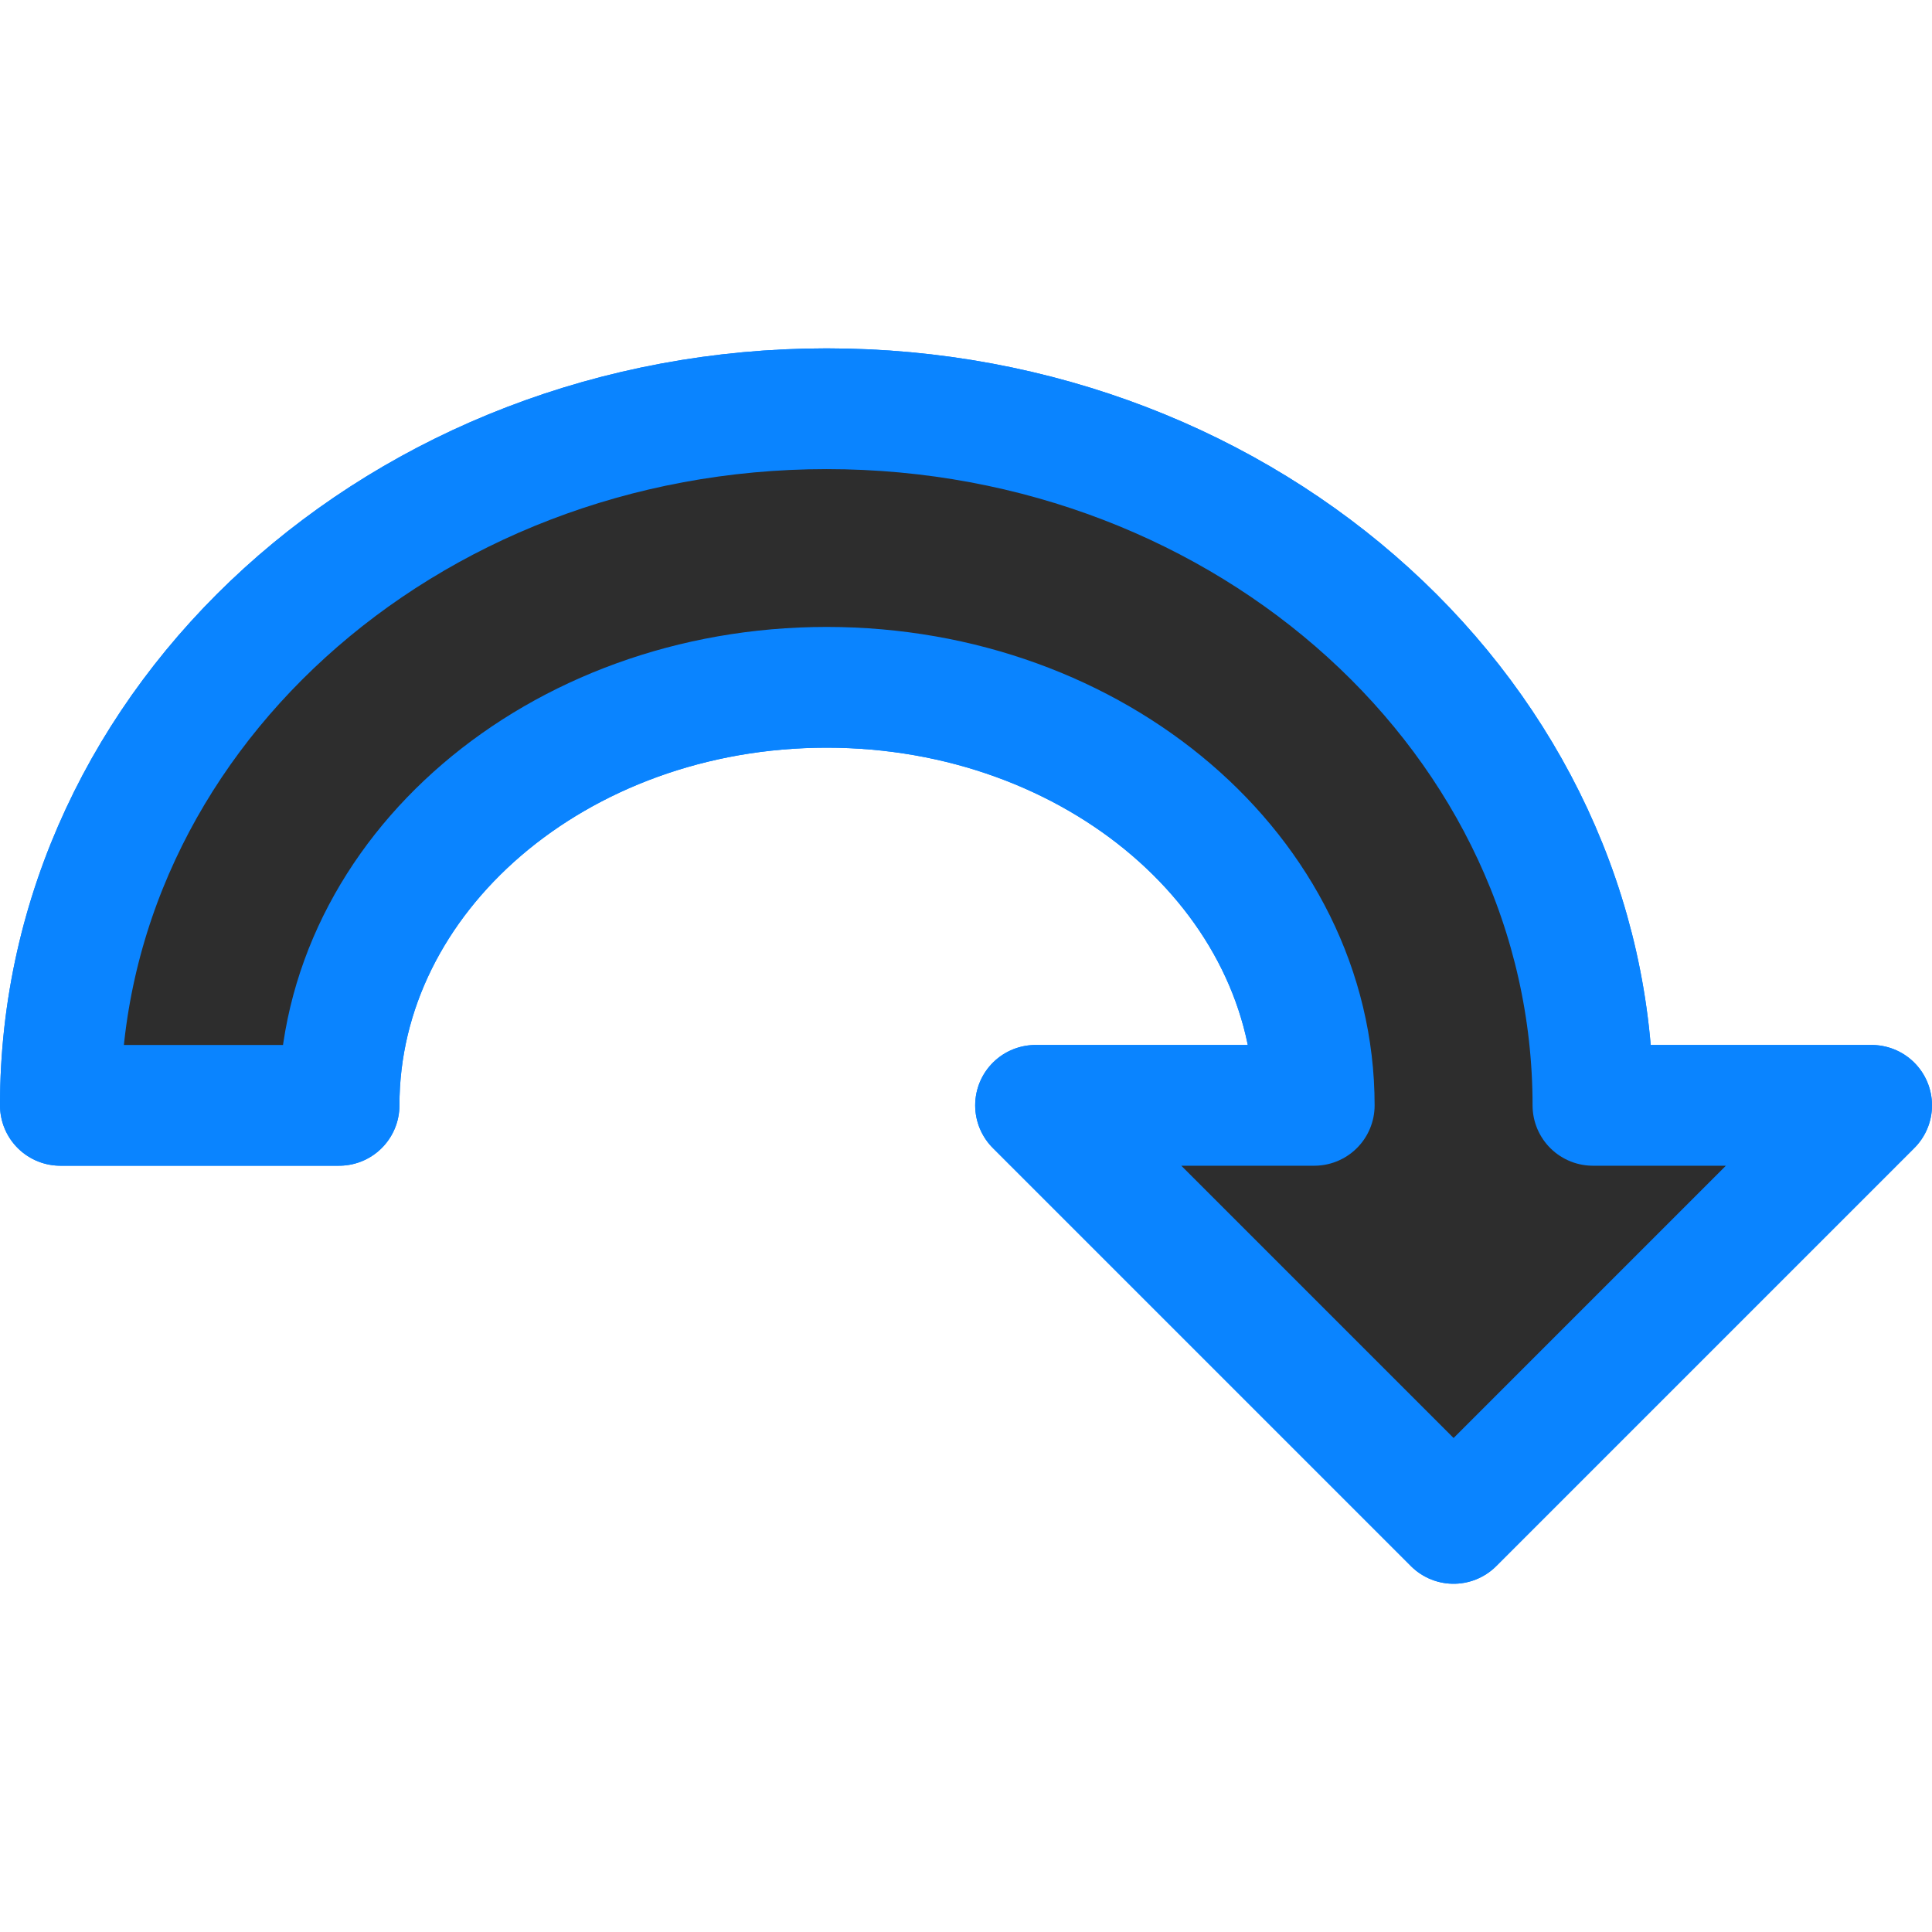 <svg viewBox="0 0 16 16" xmlns="http://www.w3.org/2000/svg" xmlns:xlink="http://www.w3.org/1999/xlink"><linearGradient id="a" gradientUnits="userSpaceOnUse" x1="5.559" x2="5.356" xlink:href="#b" y1="13.017" y2="3.186"/><linearGradient id="b" gradientUnits="userSpaceOnUse" x1="-21.356" x2="-21.492" y1="-2.576" y2="-14.237"><stop offset="0" stop-color="#2d2d2d"/><stop offset="1" stop-color="#2d2d2d"/></linearGradient><g fill="url(#b)" stroke="#0a84ff" stroke-linejoin="round"><path d="m6.846 3.385c-3.505 0-6.346 2.583-6.346 5.769h2.308c0-1.912 1.808-3.462 4.038-3.462 2.23 0 4.038 1.55 4.038 3.462h-2.308l3.462 3.462 3.462-3.462h-2.308c0-3.186-2.841-5.769-6.346-5.769z"/><path d="m6.846 3.385c-3.505 0-6.346 2.583-6.346 5.769h2.308c0-1.912 1.808-3.462 4.038-3.462 2.23 0 4.038 1.55 4.038 3.462h-2.308l3.462 3.462 3.462-3.462h-2.308c0-3.186-2.841-5.769-6.346-5.769z" fill="url(#a)"/></g></svg>